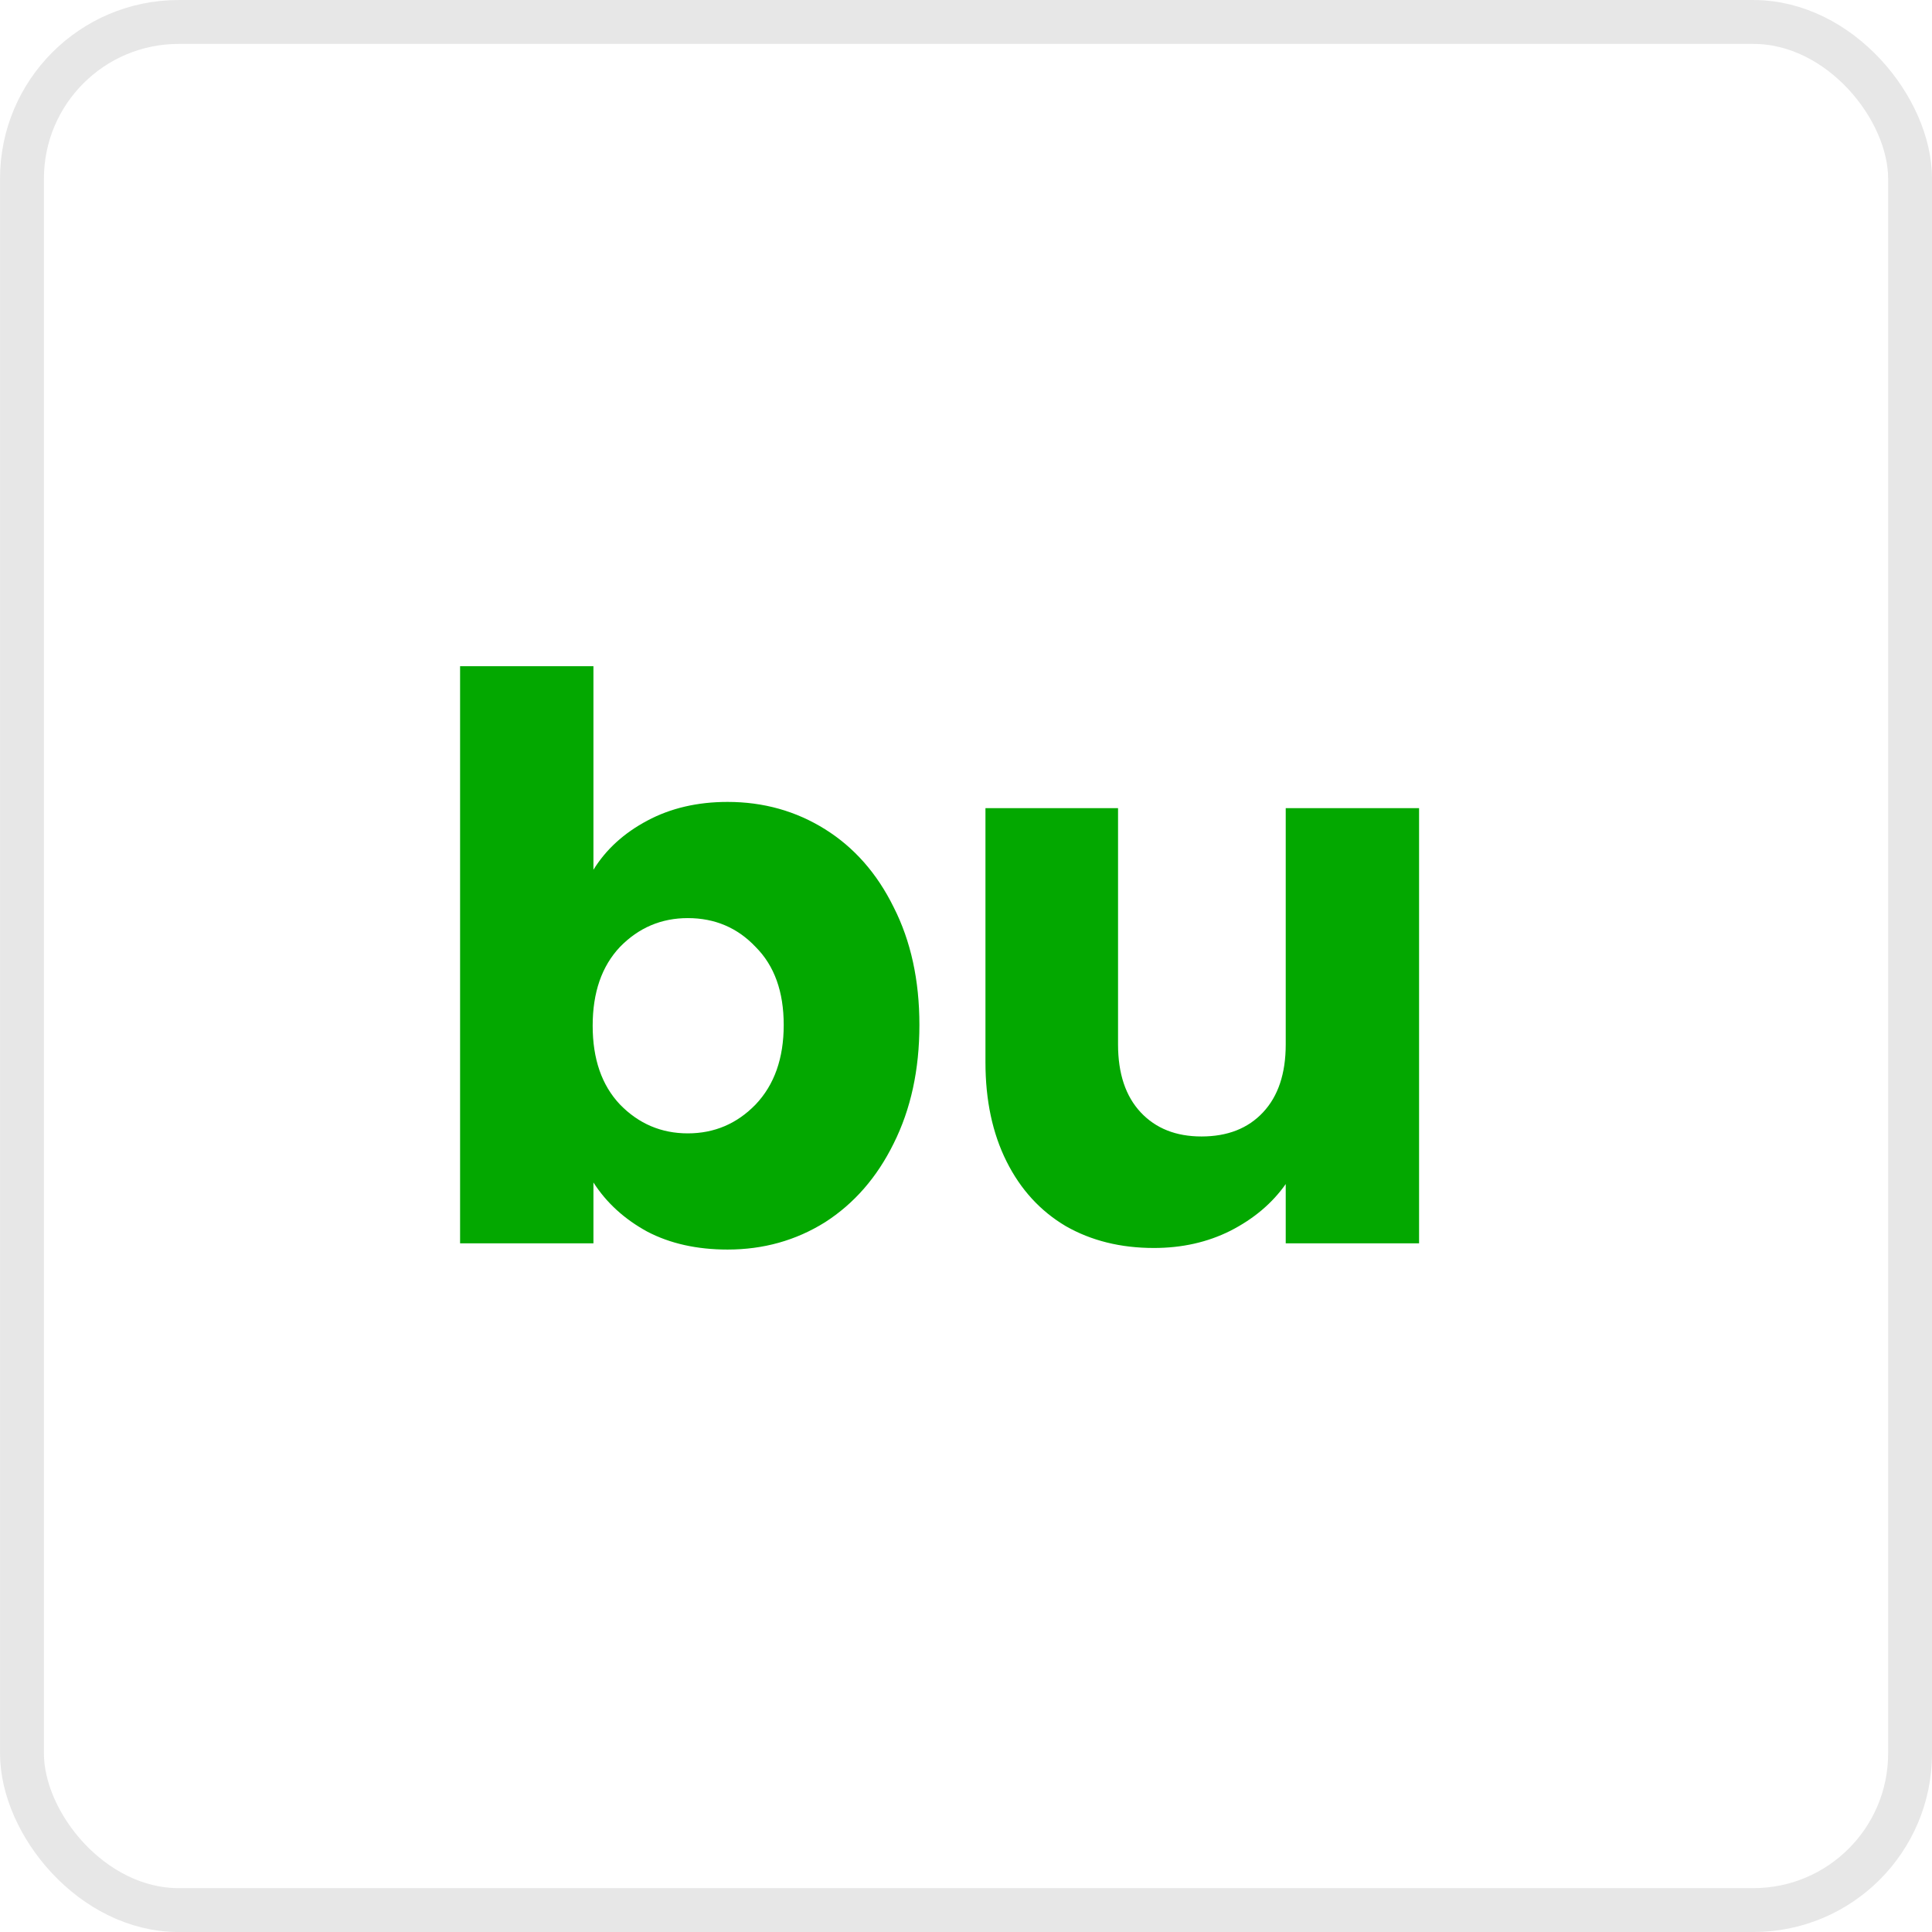 <svg width="43" height="43" viewBox="0 0 43 43" fill="none" xmlns="http://www.w3.org/2000/svg">
<rect width="43" height="43" fill="white"/>
<rect x="0.489" y="0.489" width="42.023" height="42.023" rx="3.487" stroke="#E7E7E7" stroke-width="0.977"/>
<path d="M13.208 19.358C13.486 18.907 13.885 18.542 14.406 18.265C14.926 17.987 15.522 17.848 16.193 17.848C16.992 17.848 17.715 18.051 18.363 18.456C19.011 18.861 19.52 19.439 19.89 20.191C20.272 20.943 20.463 21.817 20.463 22.812C20.463 23.807 20.272 24.687 19.89 25.45C19.52 26.202 19.011 26.787 18.363 27.203C17.715 27.608 16.992 27.811 16.193 27.811C15.511 27.811 14.915 27.678 14.406 27.412C13.897 27.134 13.497 26.769 13.208 26.318V27.672H10.24V14.828H13.208V19.358ZM17.443 22.812C17.443 22.072 17.235 21.493 16.818 21.076C16.413 20.648 15.91 20.434 15.308 20.434C14.718 20.434 14.215 20.648 13.798 21.076C13.393 21.505 13.191 22.089 13.191 22.829C13.191 23.57 13.393 24.154 13.798 24.582C14.215 25.011 14.718 25.225 15.308 25.225C15.898 25.225 16.402 25.011 16.818 24.582C17.235 24.143 17.443 23.553 17.443 22.812ZM31.584 17.987V27.672H28.616V26.353C28.315 26.781 27.904 27.128 27.383 27.394C26.874 27.649 26.307 27.776 25.682 27.776C24.942 27.776 24.288 27.614 23.721 27.29C23.154 26.954 22.714 26.474 22.402 25.849C22.09 25.225 21.933 24.49 21.933 23.645V17.987H24.884V23.246C24.884 23.894 25.052 24.397 25.387 24.756C25.723 25.115 26.174 25.294 26.741 25.294C27.32 25.294 27.777 25.115 28.112 24.756C28.448 24.397 28.616 23.894 28.616 23.246V17.987H31.584Z" fill="#03A800"/>
</svg>
